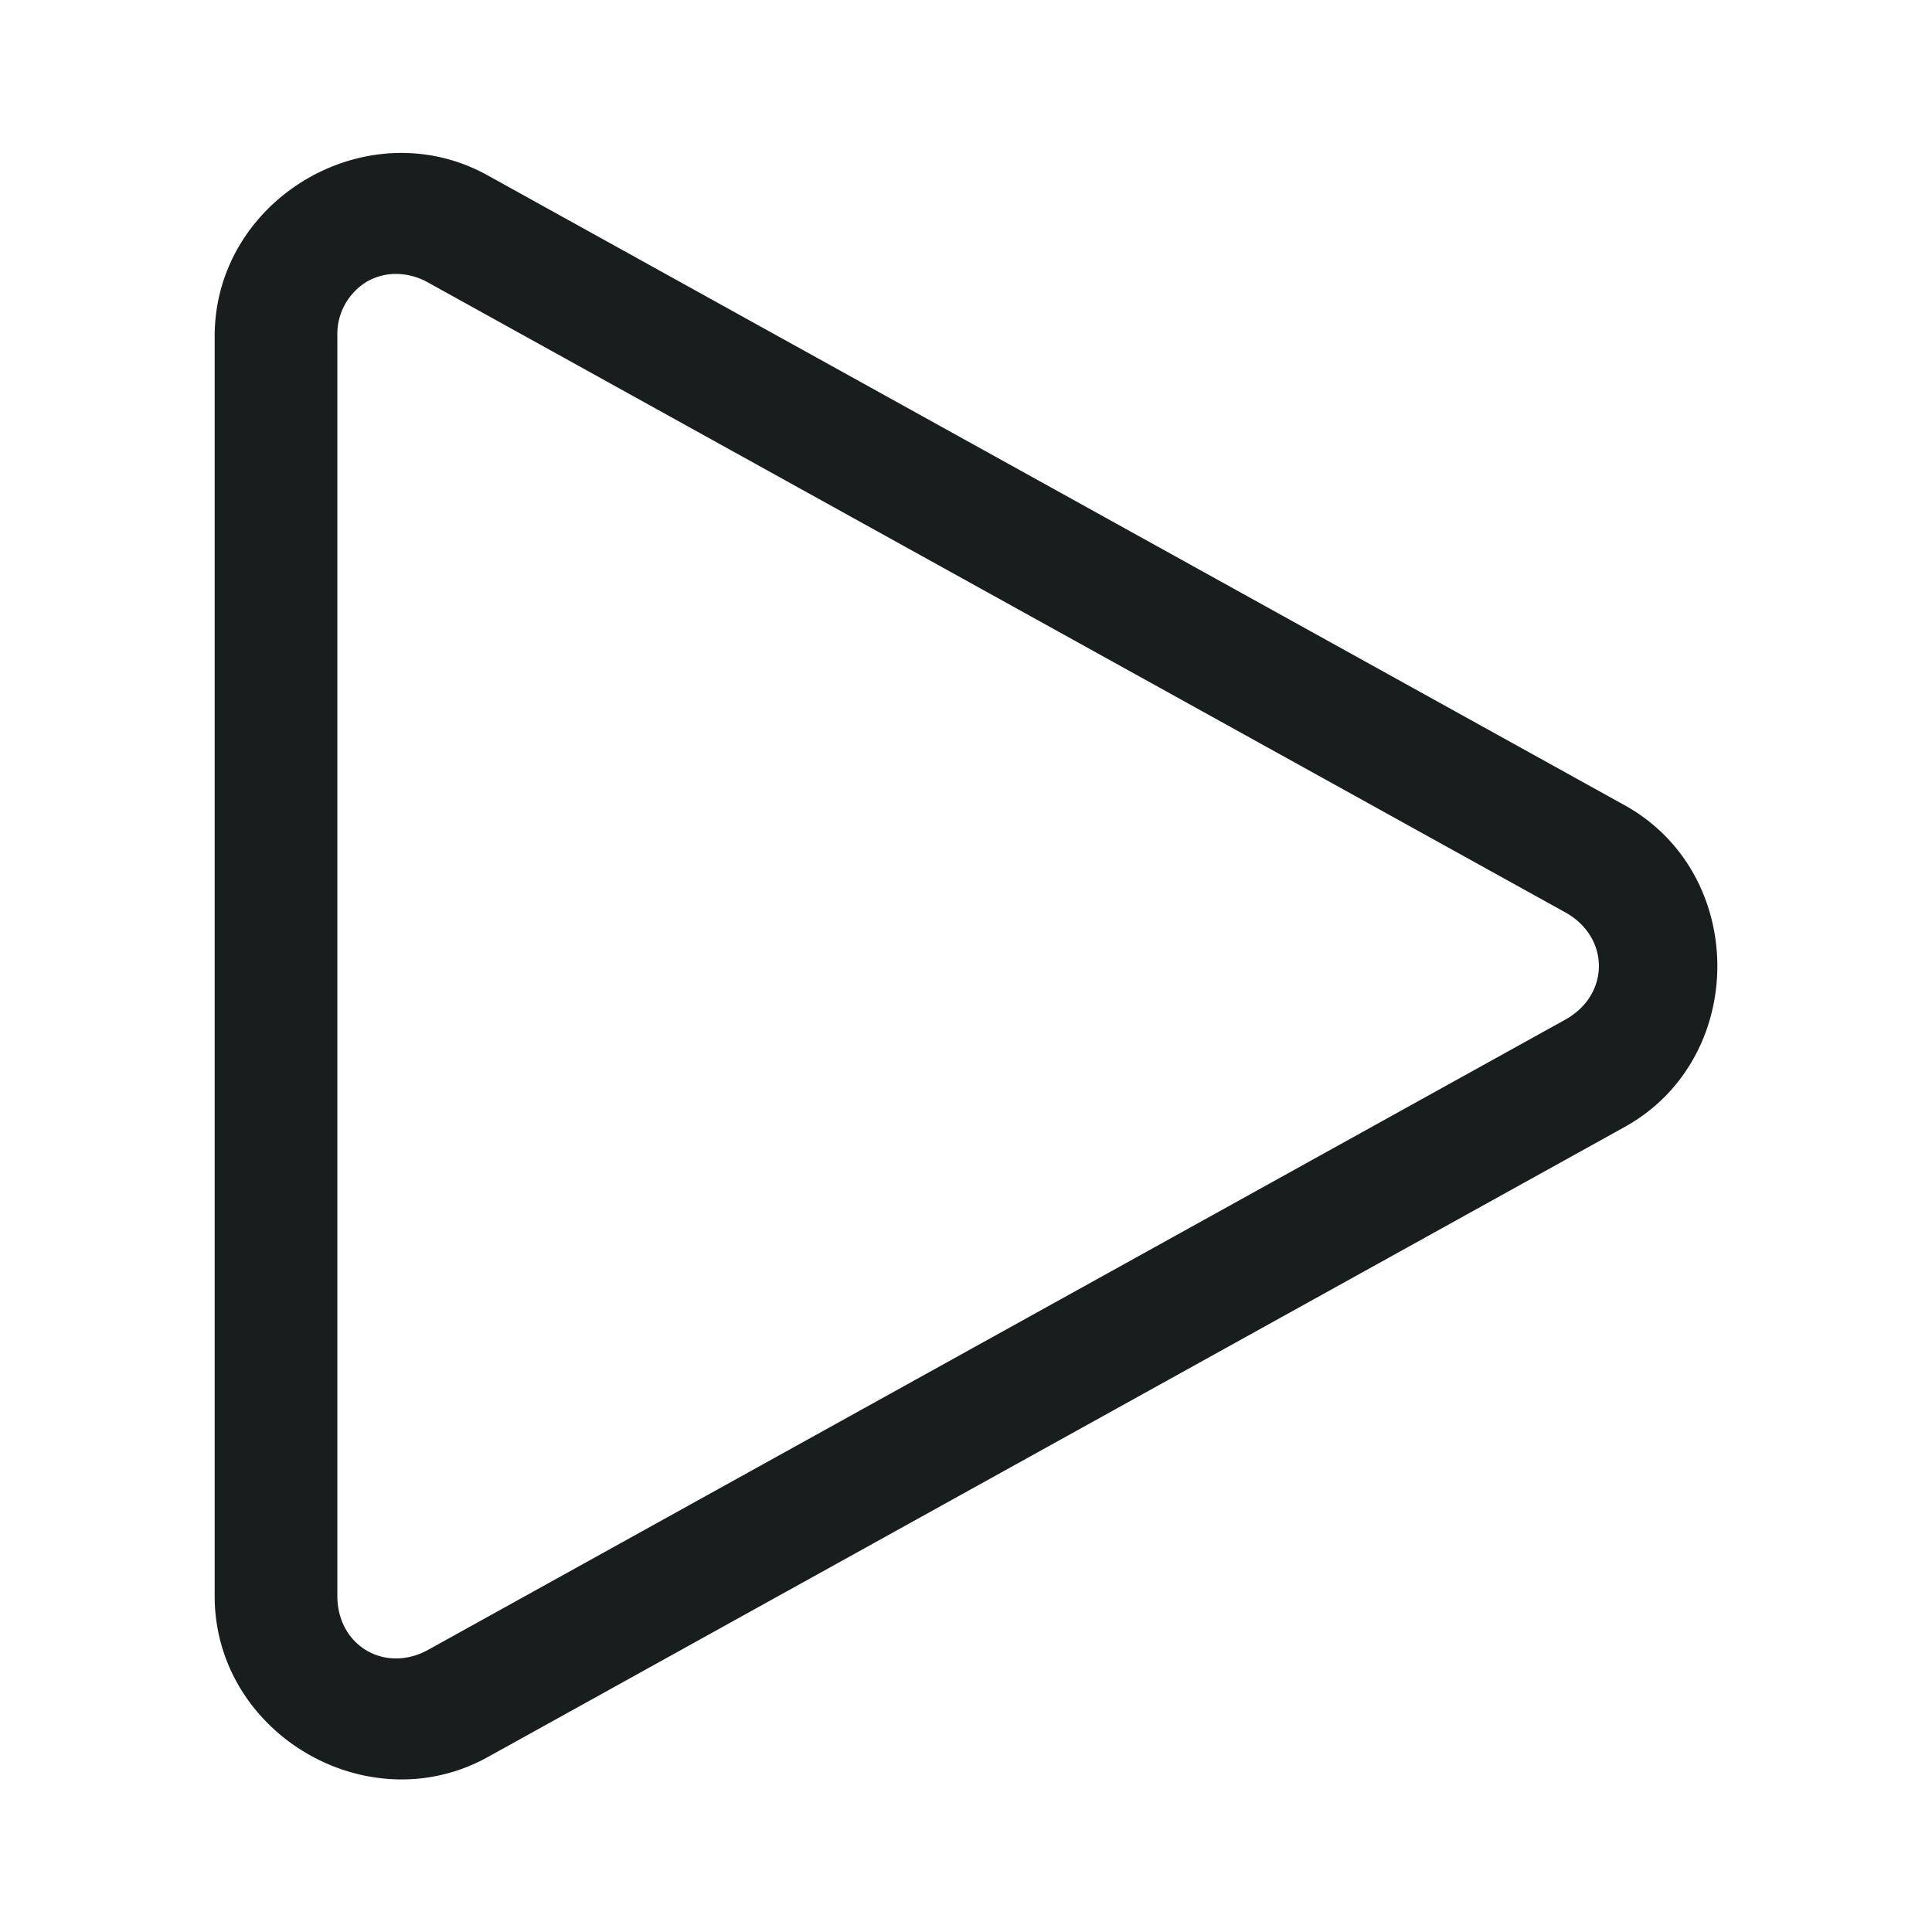 <svg xmlns="http://www.w3.org/2000/svg" style="width: 18px; height: 18px;" viewBox="0 0 18 18">
  <path fill="#181D1E" fill-rule="evenodd" d="M2 3.133c0-.96.801-1.672 1.674-1.707.292-.011.591.053.87.208l10.592 5.868c1.152.638 1.152 2.36 0 2.998L4.545 16.37C3.425 16.99 2 16.15 2 14.87V3.134Zm1.99-.5a.618.618 0 0 0-.302-.081.541.541 0 0 0-.273.074.571.571 0 0 0-.272.507V14.87c0 .462.444.724.848.5L14.583 9.5c.418-.232.418-.768 0-1L3.99 2.633Z" clip-rule="evenodd"/>
</svg>
